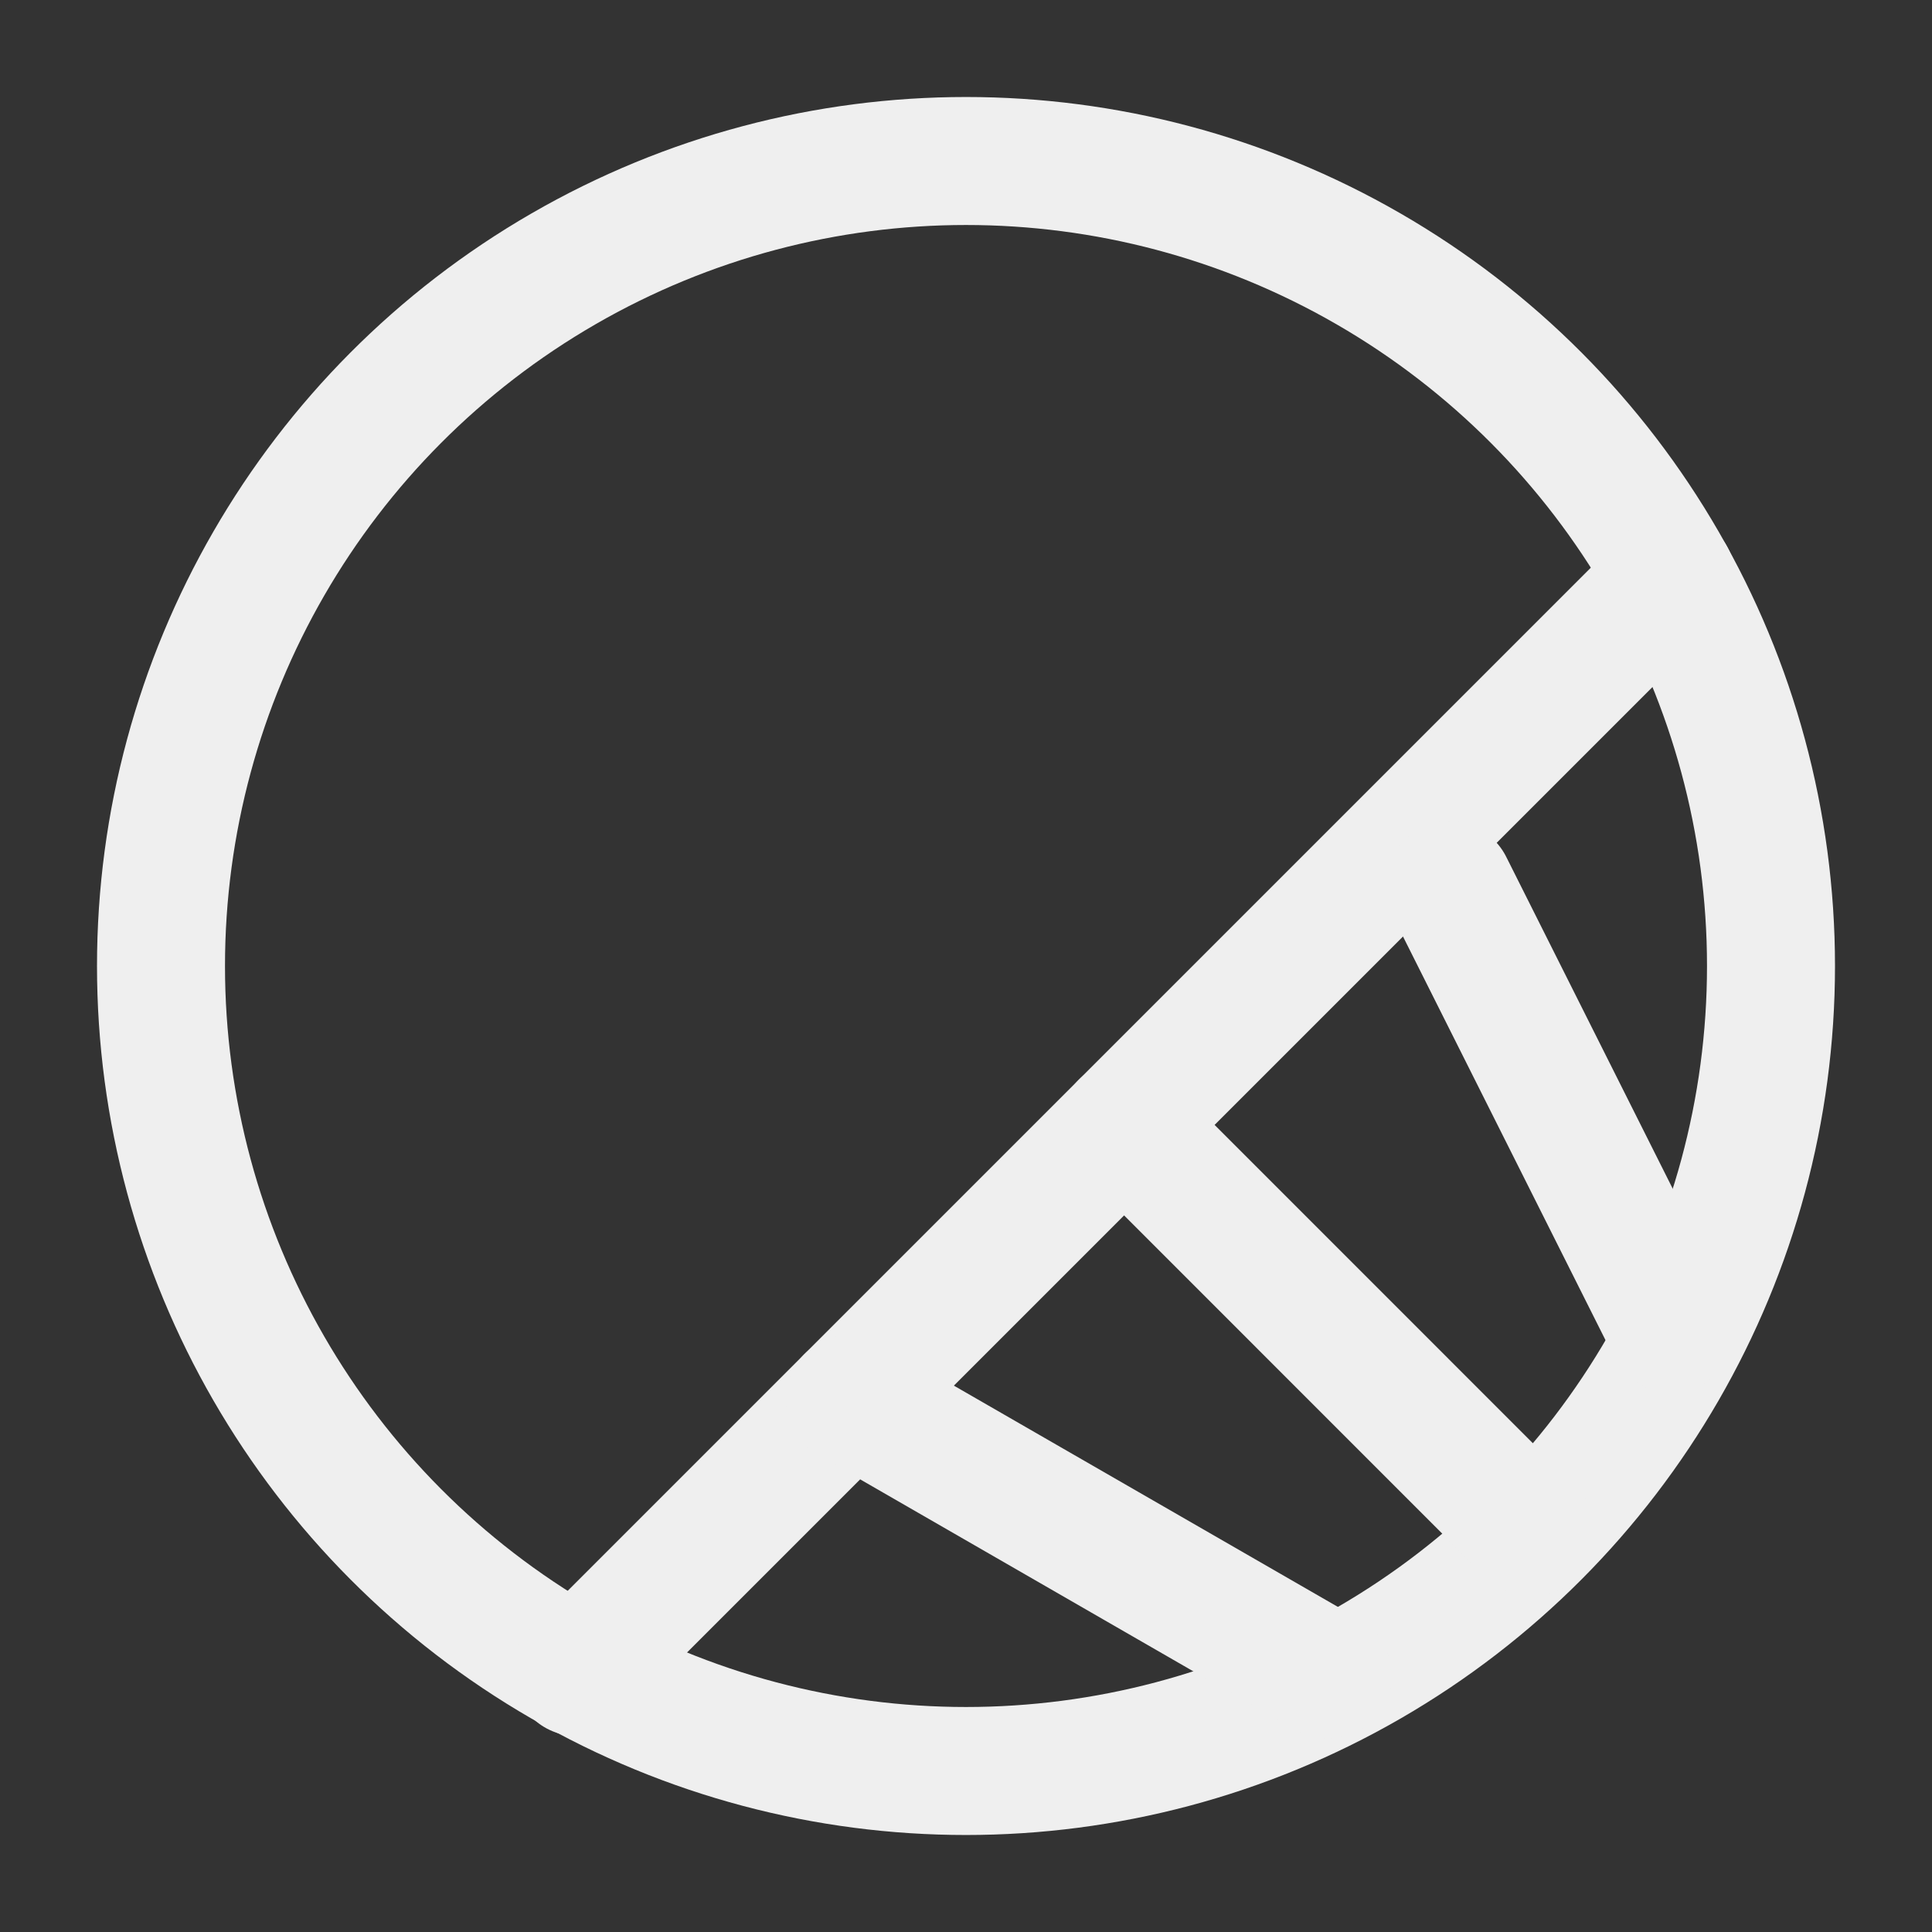 <?xml version="1.0" encoding="UTF-8" standalone="no"?><!DOCTYPE svg PUBLIC "-//W3C//DTD SVG 1.1//EN" "http://www.w3.org/Graphics/SVG/1.1/DTD/svg11.dtd"><svg width="100%" height="100%" viewBox="0 0 24 24" version="1.1" xmlns="http://www.w3.org/2000/svg" xmlns:xlink="http://www.w3.org/1999/xlink" xml:space="preserve" xmlns:serif="http://www.serif.com/" style="fill-rule:evenodd;clip-rule:evenodd;stroke-linecap:round;stroke-linejoin:round;stroke-miterlimit:1.5;"><rect x="0" y="0" width="24" height="24" fill="#333333" stroke="none"/><circle cx="12" cy="12" r="10" style="fill:none;stroke:#efefef;stroke-width:1.59px;"/><path d="M20.761,7.177l-13.594,13.594" style="fill:none;stroke:#efefef;stroke-width:1.59px;"/><path d="M10.554,17.384l5.939,3.422" style="fill:none;stroke:#efefef;stroke-width:1.59px;"/><path d="M13.964,13.974l5.057,5.058" style="fill:none;stroke:#efefef;stroke-width:1.59px;"/><path d="M18,11l2.761,5.503" style="fill:none;stroke:#efefef;stroke-width:1.59px;"/></svg>